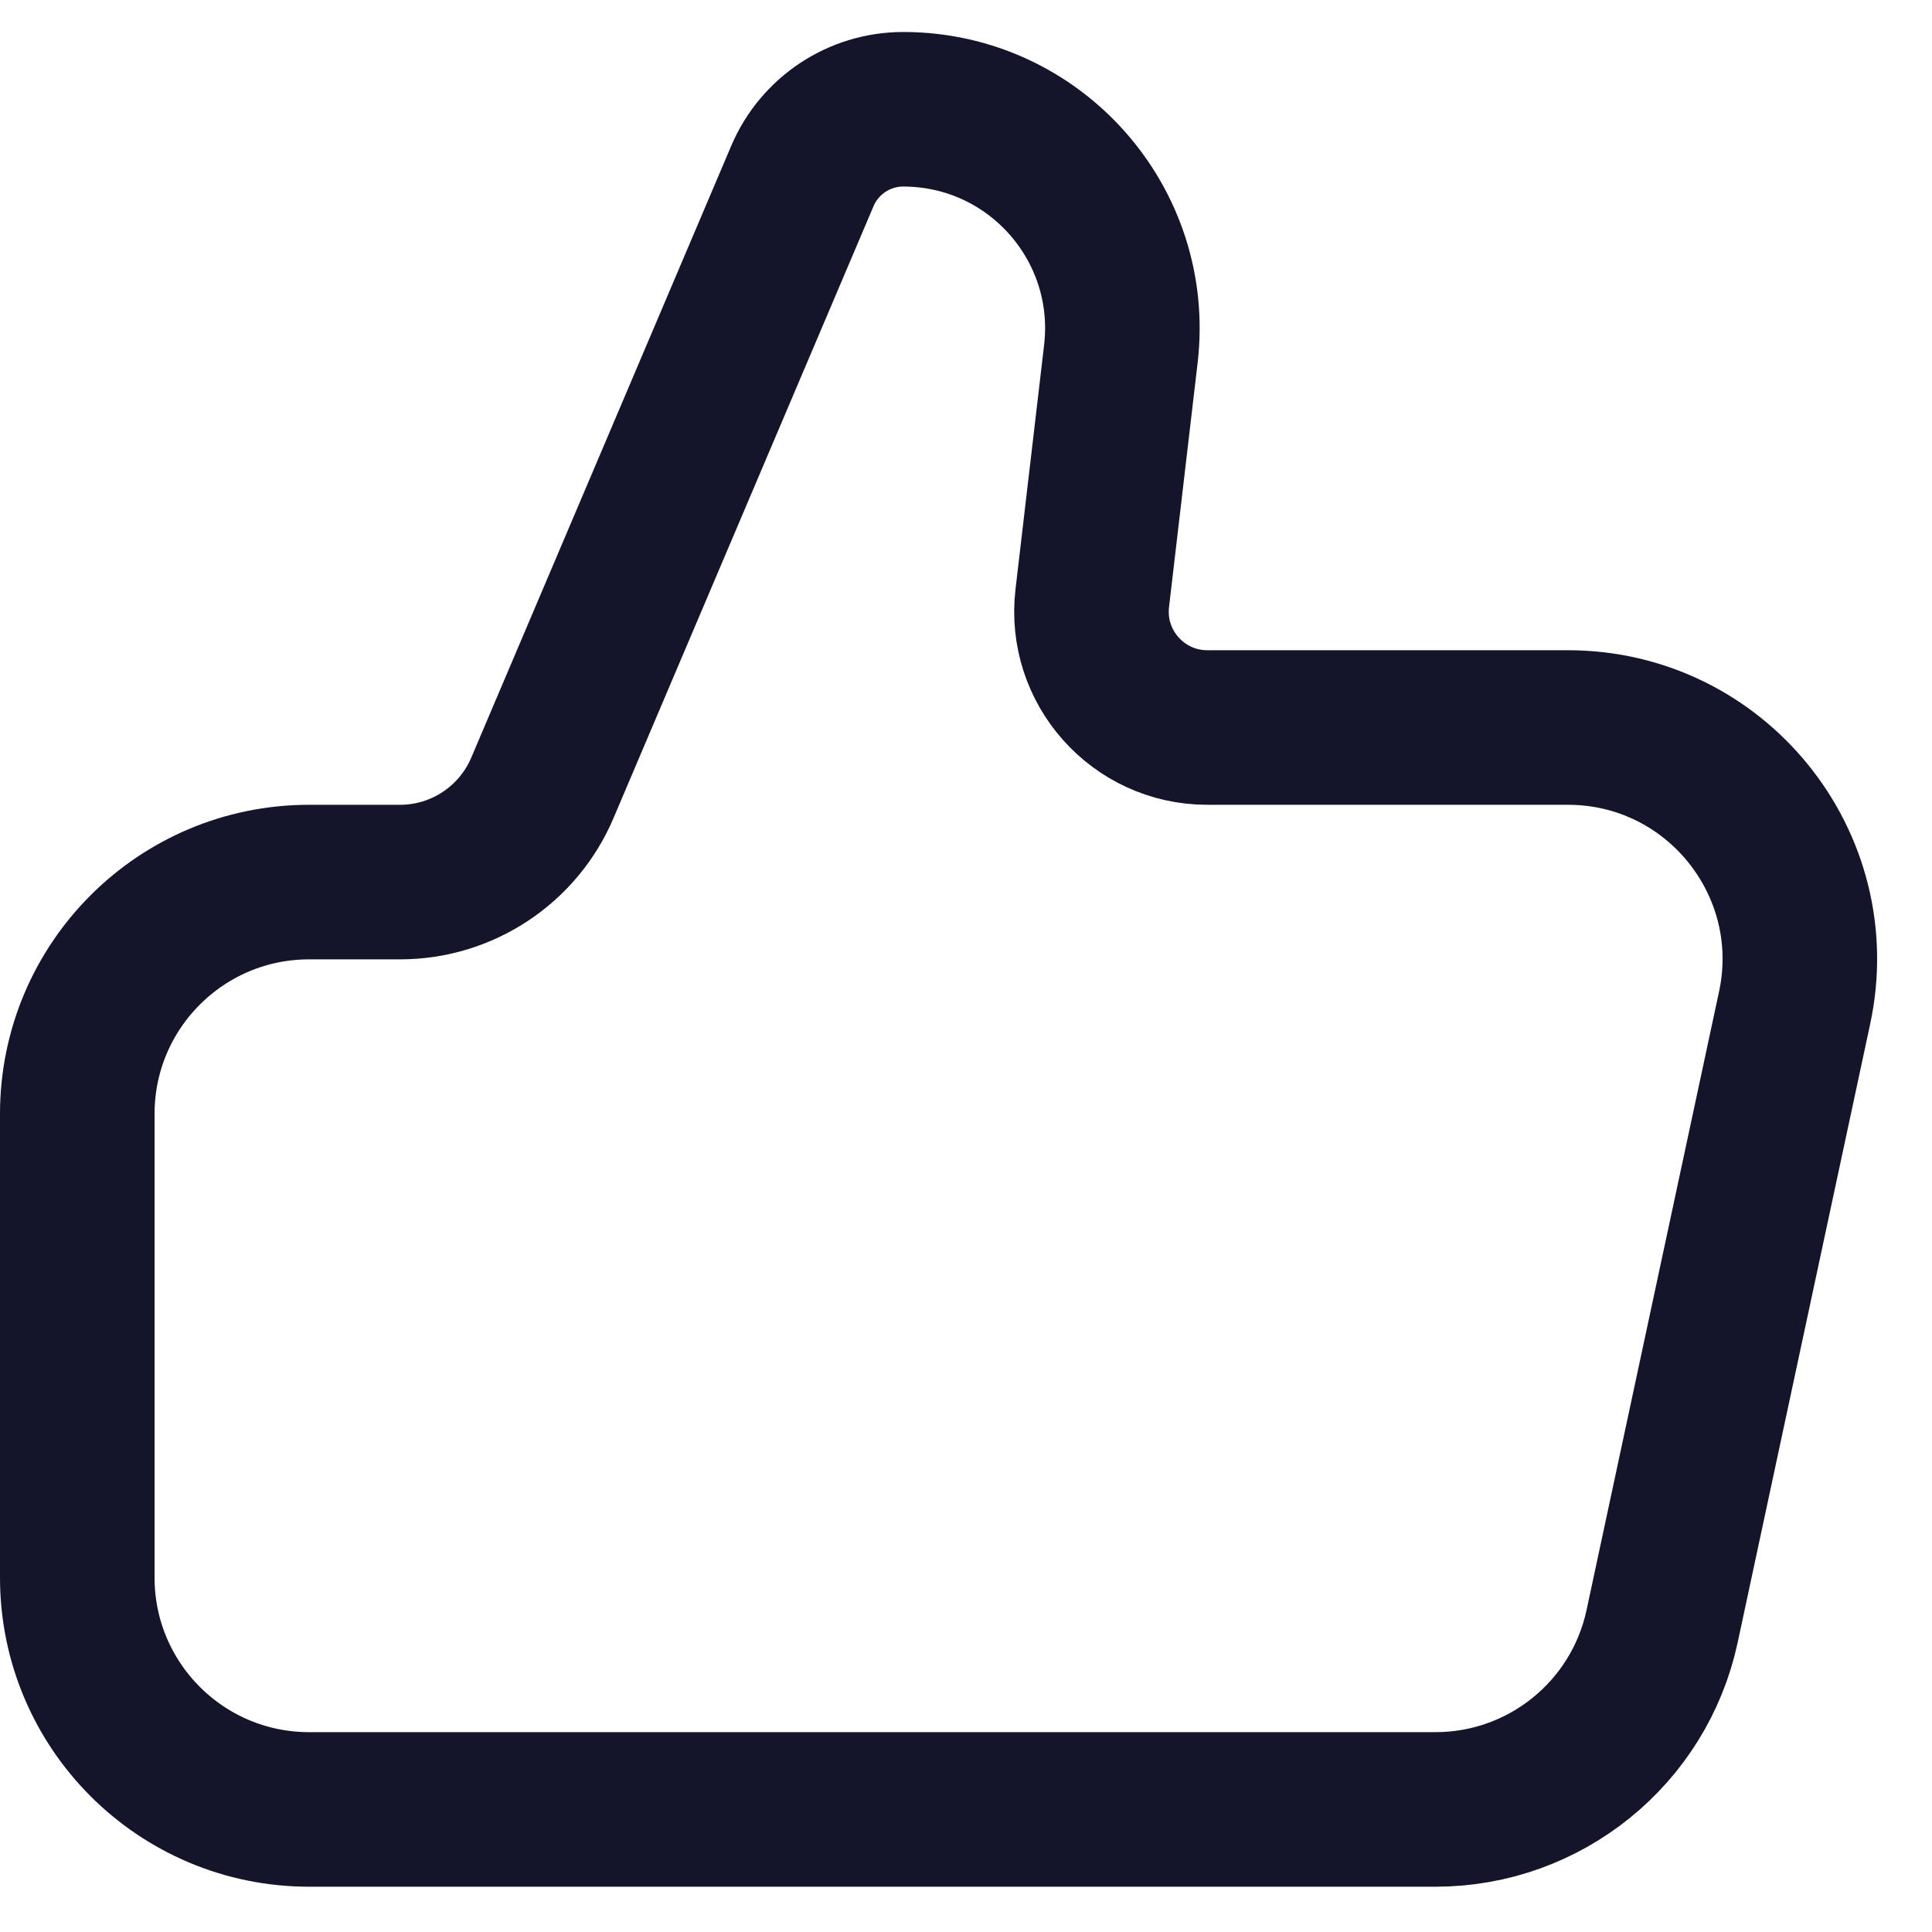 <svg width="25" height="25" viewBox="0 0 25 25" fill="none" xmlns="http://www.w3.org/2000/svg">
<path d="M1 14.414C1 12.757 2.343 11.414 4 11.414H5.177C5.979 11.414 6.704 10.934 7.018 10.196L10.383 2.277C10.606 1.754 11.119 1.414 11.688 1.414V1.414C13.385 1.414 14.701 2.894 14.504 4.579L14.134 7.739C14.029 8.631 14.726 9.414 15.623 9.414H20.289C22.199 9.414 23.623 11.175 23.222 13.042L21.508 21.042C21.212 22.426 19.989 23.414 18.575 23.414H4C2.343 23.414 1 22.071 1 20.414V14.414Z" stroke="#14142B" stroke-width="2"/>
</svg>
